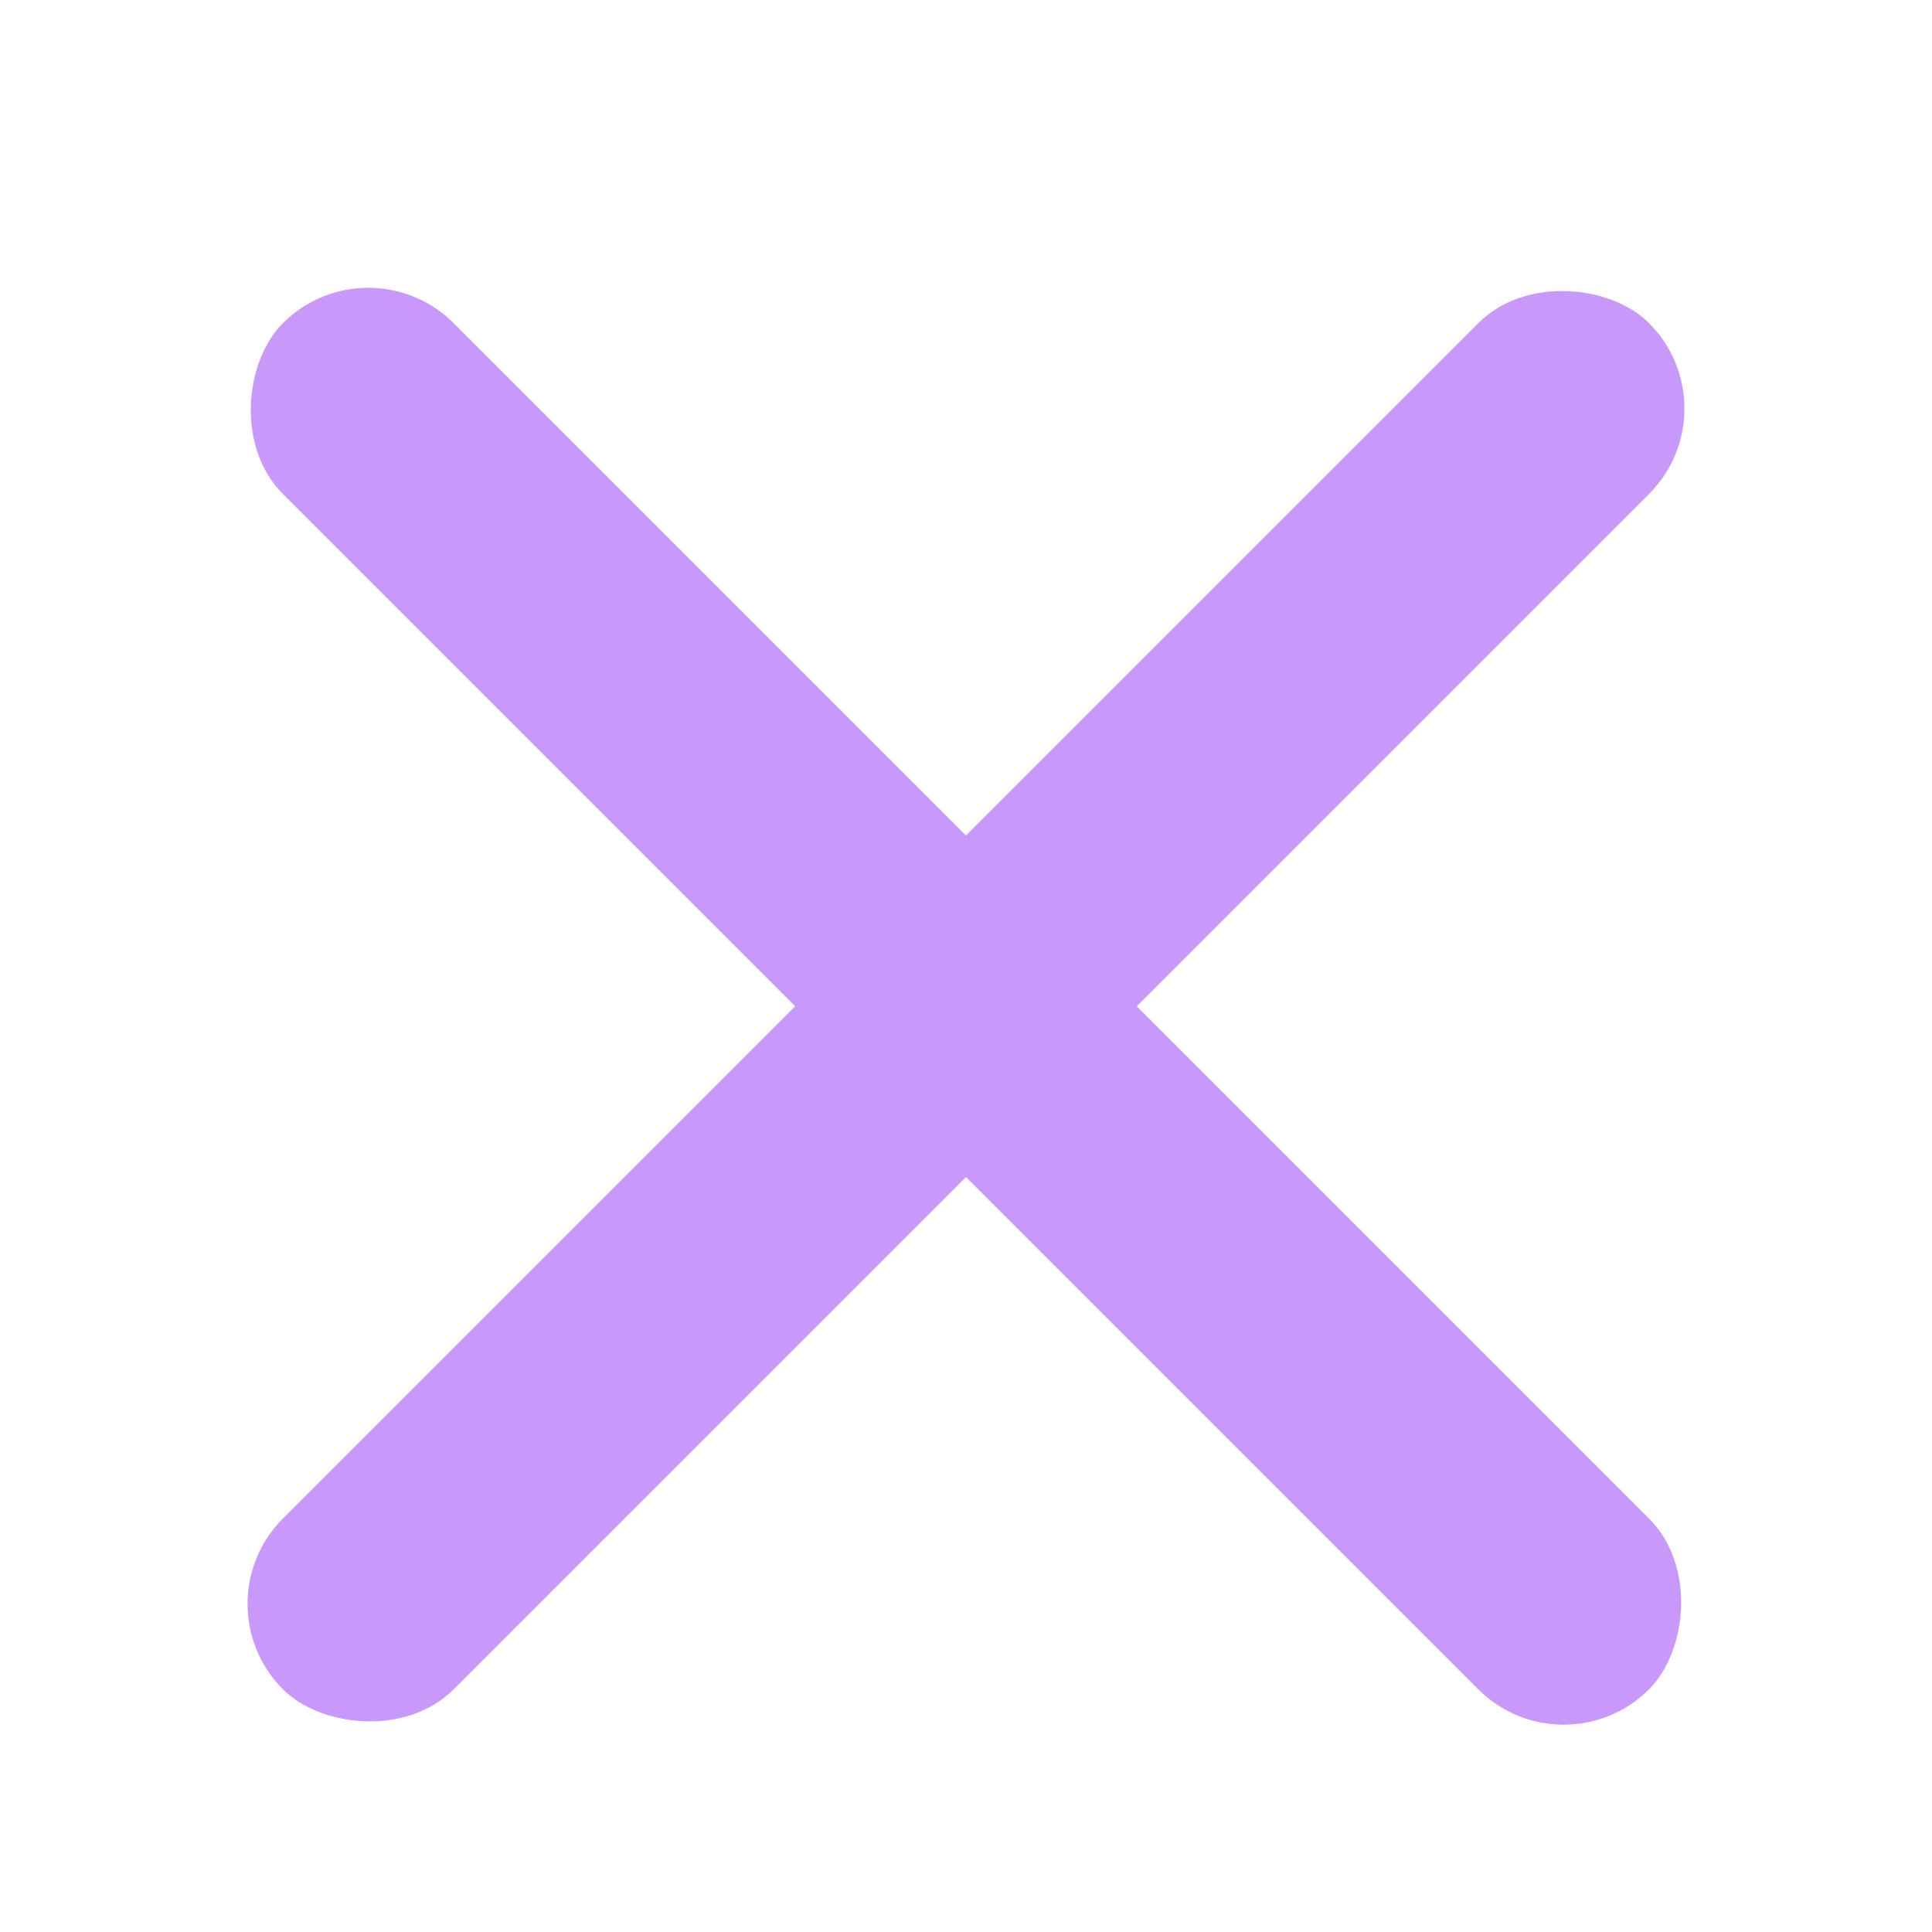 <svg width="24" height="24" viewBox="0 0 24 24" fill="none" xmlns="http://www.w3.org/2000/svg">
<rect x="4.575" y="2.954" width="24" height="3" rx="1.5" transform="rotate(45 4.575 2.954)" fill="#c998fb"/>
<rect x="21.546" y="5.075" width="24" height="3" rx="1.5" transform="rotate(135 21.546 5.075)" fill="#c998fb"/>
</svg>
